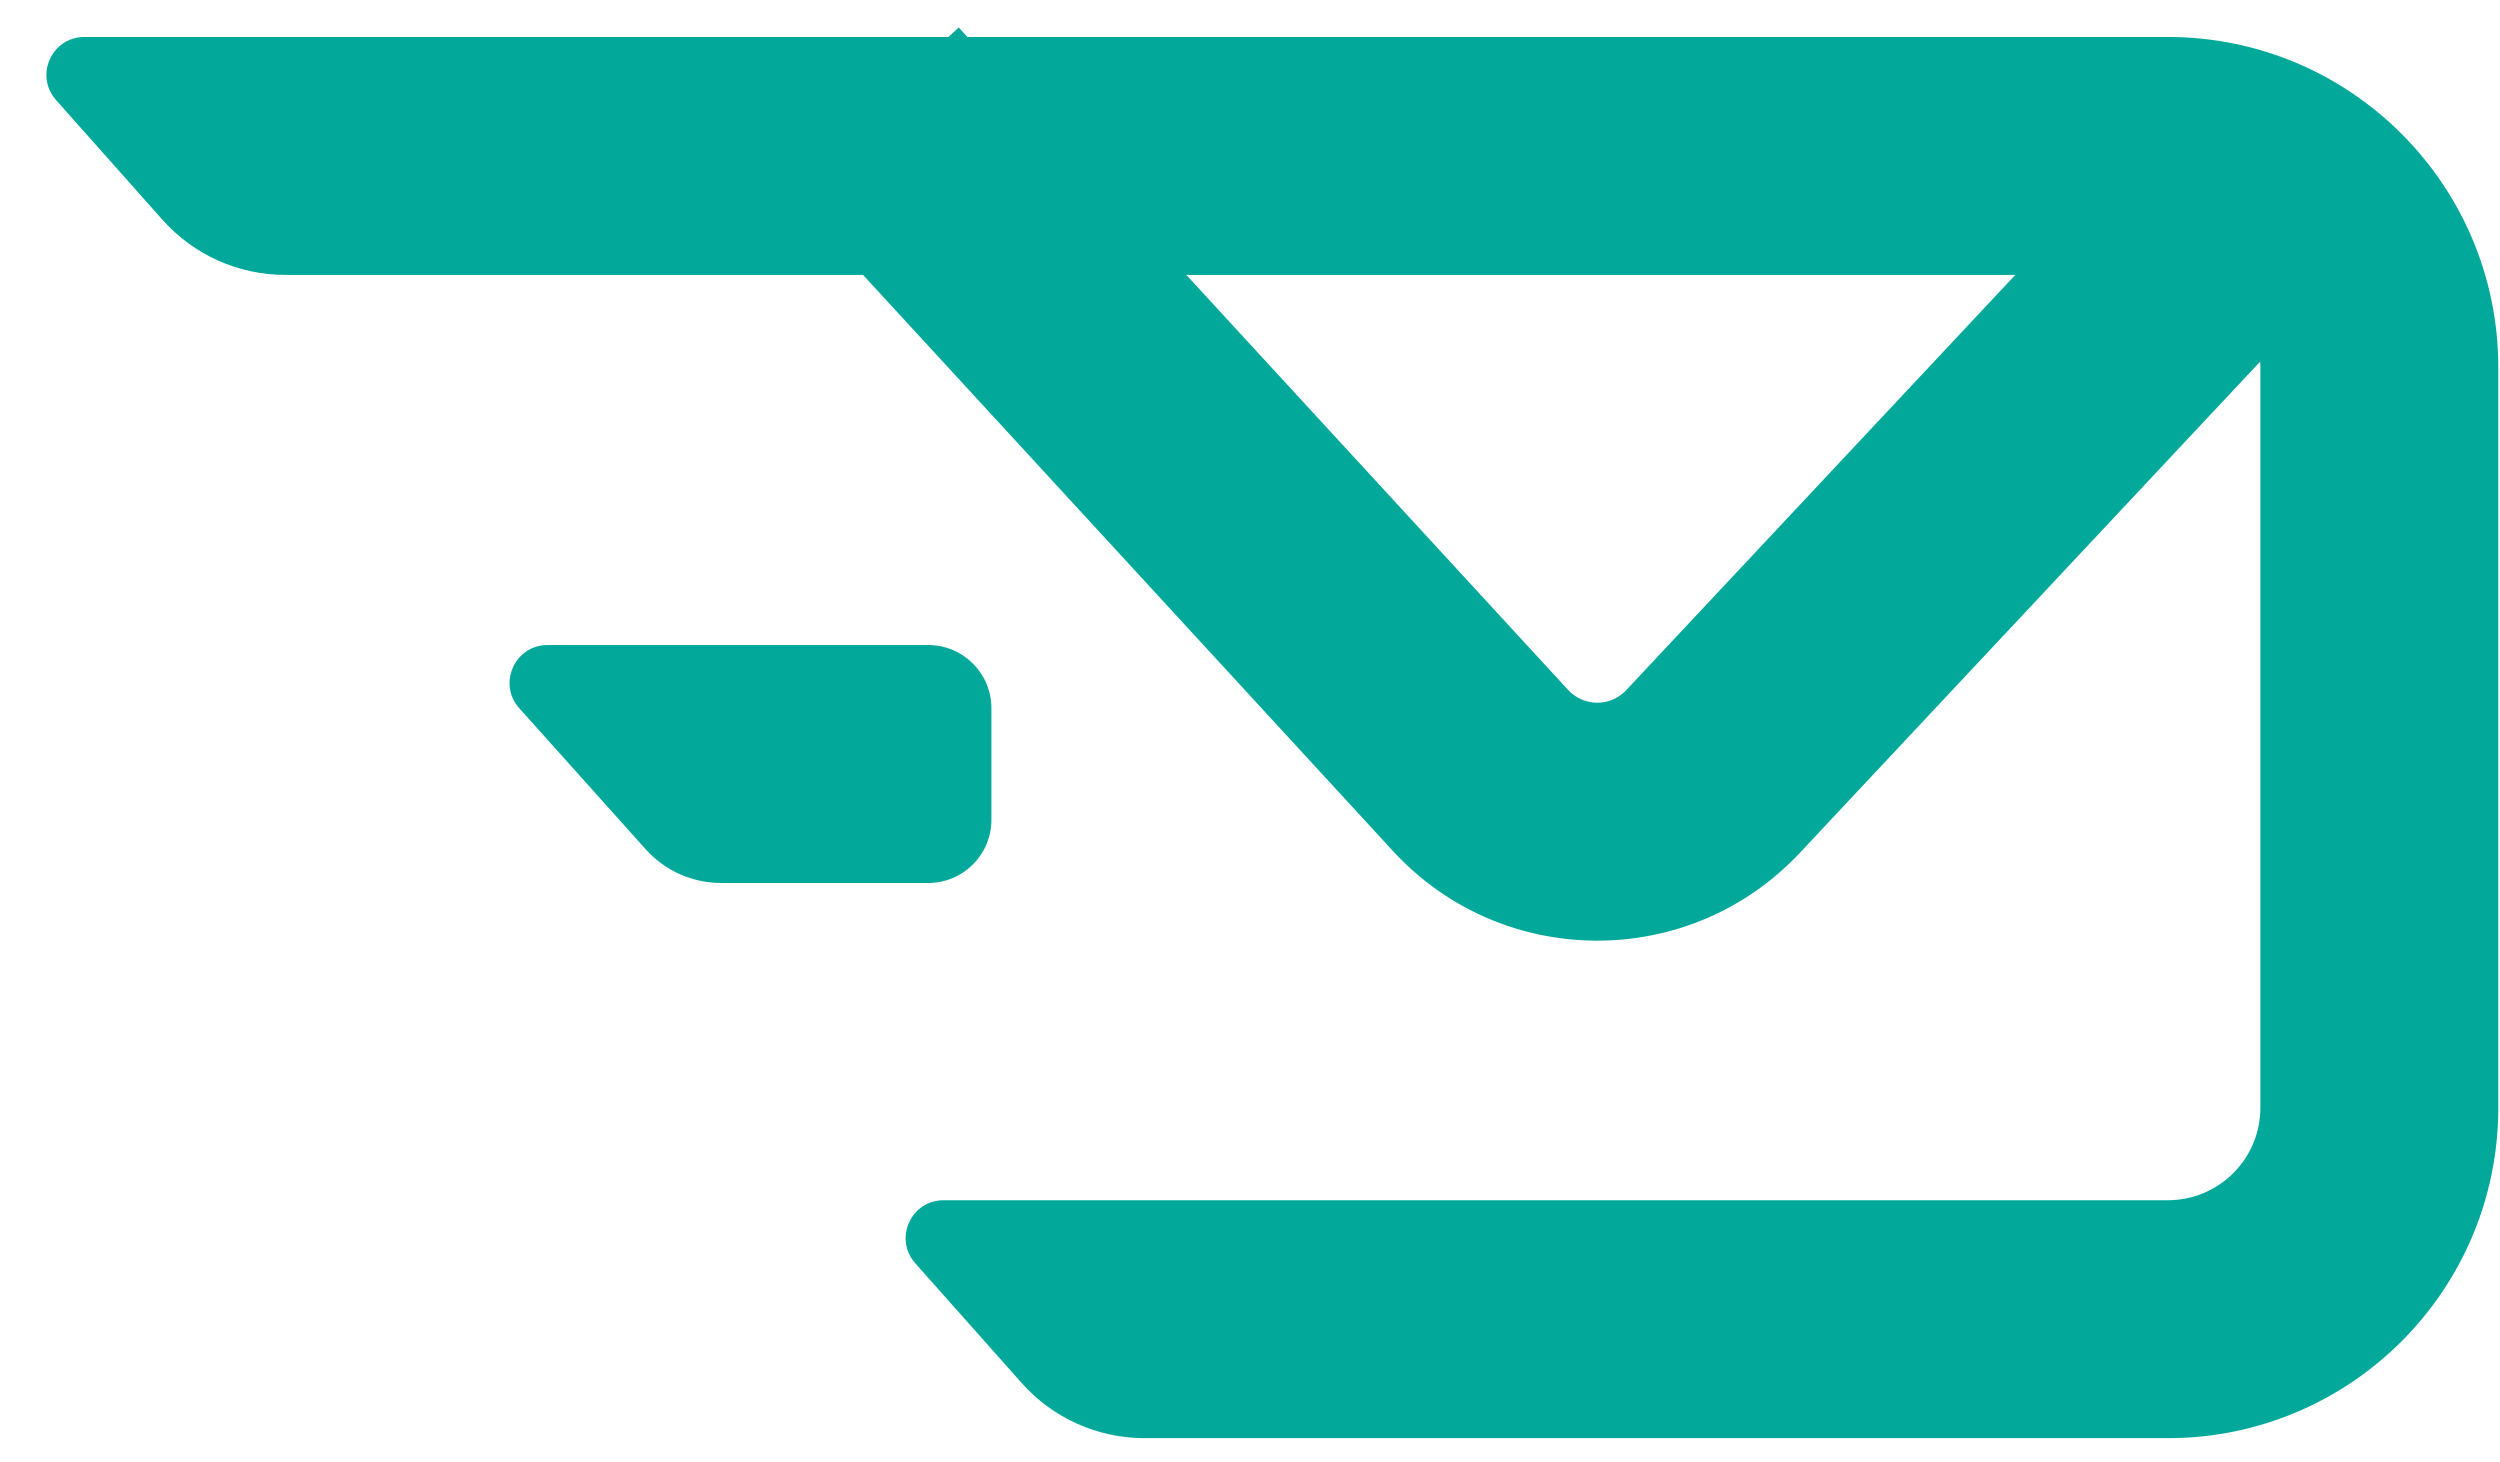 <svg width="53" height="31" viewBox="0 0 53 31" fill="none" xmlns="http://www.w3.org/2000/svg">
<path fill-rule="evenodd" clip-rule="evenodd" d="M1.189 2.122C0.728 1.603 1.096 0.784 1.789 0.784H45.958C49.828 0.784 52.964 3.921 52.964 7.79V23.483C52.964 27.352 49.828 30.489 45.958 30.489H24.263C23.268 30.489 22.321 30.064 21.66 29.32L19.404 26.782C18.943 26.264 19.311 25.445 20.005 25.445H45.958C47.042 25.445 47.92 24.567 47.92 23.483V7.79C47.92 6.707 47.042 5.828 45.958 5.828H6.047C5.053 5.828 4.106 5.403 3.445 4.66L1.189 2.122Z" fill="#02A99B"/>
<path fill-rule="evenodd" clip-rule="evenodd" d="M20.325 0.583L33.243 14.626C33.574 14.986 34.141 14.989 34.475 14.632L45.842 2.501L49.523 5.95L38.156 18.081C35.816 20.578 31.847 20.56 29.53 18.041L16.613 3.998L20.325 0.583Z" fill="#02A99B"/>
<path fill-rule="evenodd" clip-rule="evenodd" d="M11.009 15.015C10.545 14.497 10.913 13.675 11.607 13.675H19.678C20.418 13.675 21.018 14.275 21.018 15.014V17.38C21.018 18.12 20.418 18.719 19.678 18.719H15.287C14.678 18.719 14.097 18.46 13.691 18.007L11.009 15.015Z" fill="#02A99B"/>
</svg>
